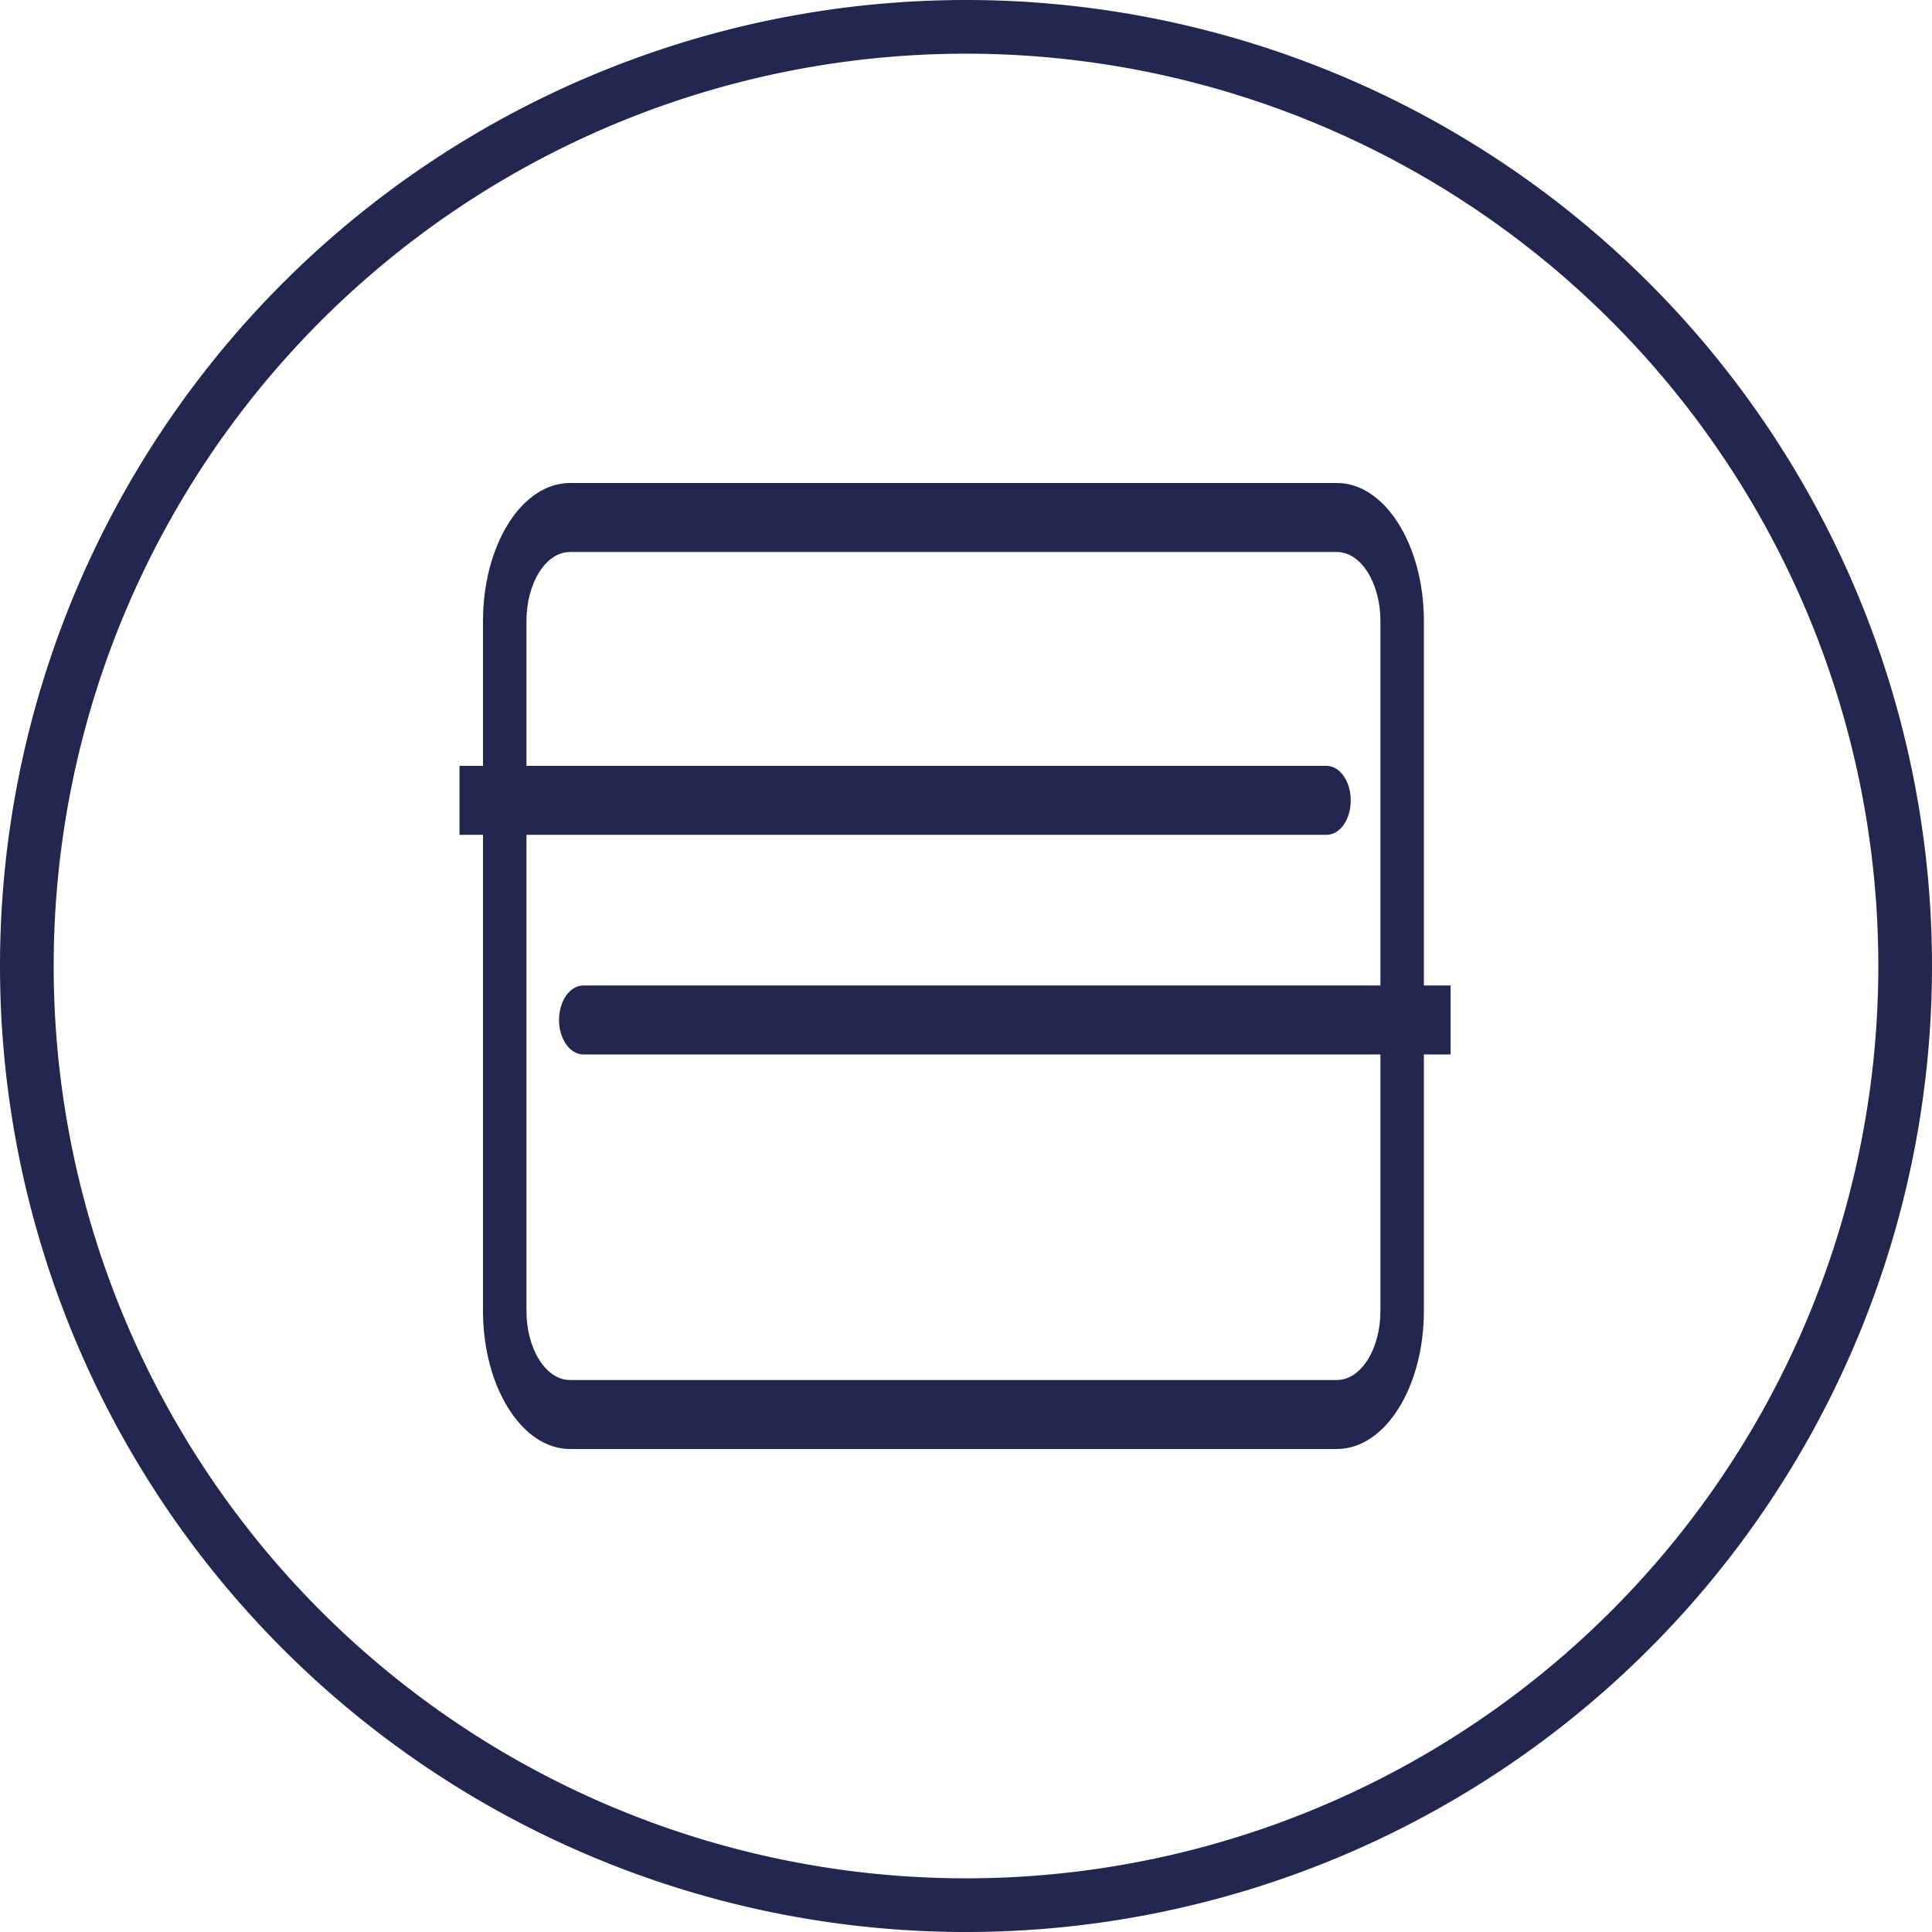 <svg id="virtual_card" data-name="virtual card" xmlns="http://www.w3.org/2000/svg" width="28" height="28" viewBox="0 0 28 28">
  <path id="Path_50147" data-name="Path 50147" d="M14,27.222A13.222,13.222,0,1,0,.778,14,13.222,13.222,0,0,0,14,27.222ZM14,28A14,14,0,1,0,0,14,14,14,0,0,0,14,28Z" fill="#232750" fill-rule="evenodd"/>
  <path id="Path_50148" data-name="Path 50148" d="M20.2,15.827H7.636v-1H20.2c.195,0,.353.224.353.5S20.4,15.827,20.2,15.827ZM9.079,18.51c0-.276.158-.5.353-.5H22v1H9.432C9.237,19.01,9.079,18.786,9.079,18.51Z" transform="translate(-0.977 -3.728)" fill="#232750" fill-rule="evenodd"/>
  <path id="Path_50149" data-name="Path 50149" d="M19.376,12H8.26c-.348,0-.63.448-.63,1V23c0,.552.282,1,.63,1H19.376c.348,0,.63-.448.63-1V13C20.006,12.448,19.724,12,19.376,12ZM8.26,11c-.7,0-1.26.9-1.26,2V23c0,1.1.564,2,1.26,2H19.376c.7,0,1.26-.9,1.26-2V13c0-1.1-.564-2-1.26-2Z" transform="translate(0 -4)" fill="#232750" fill-rule="evenodd"/>
</svg>
